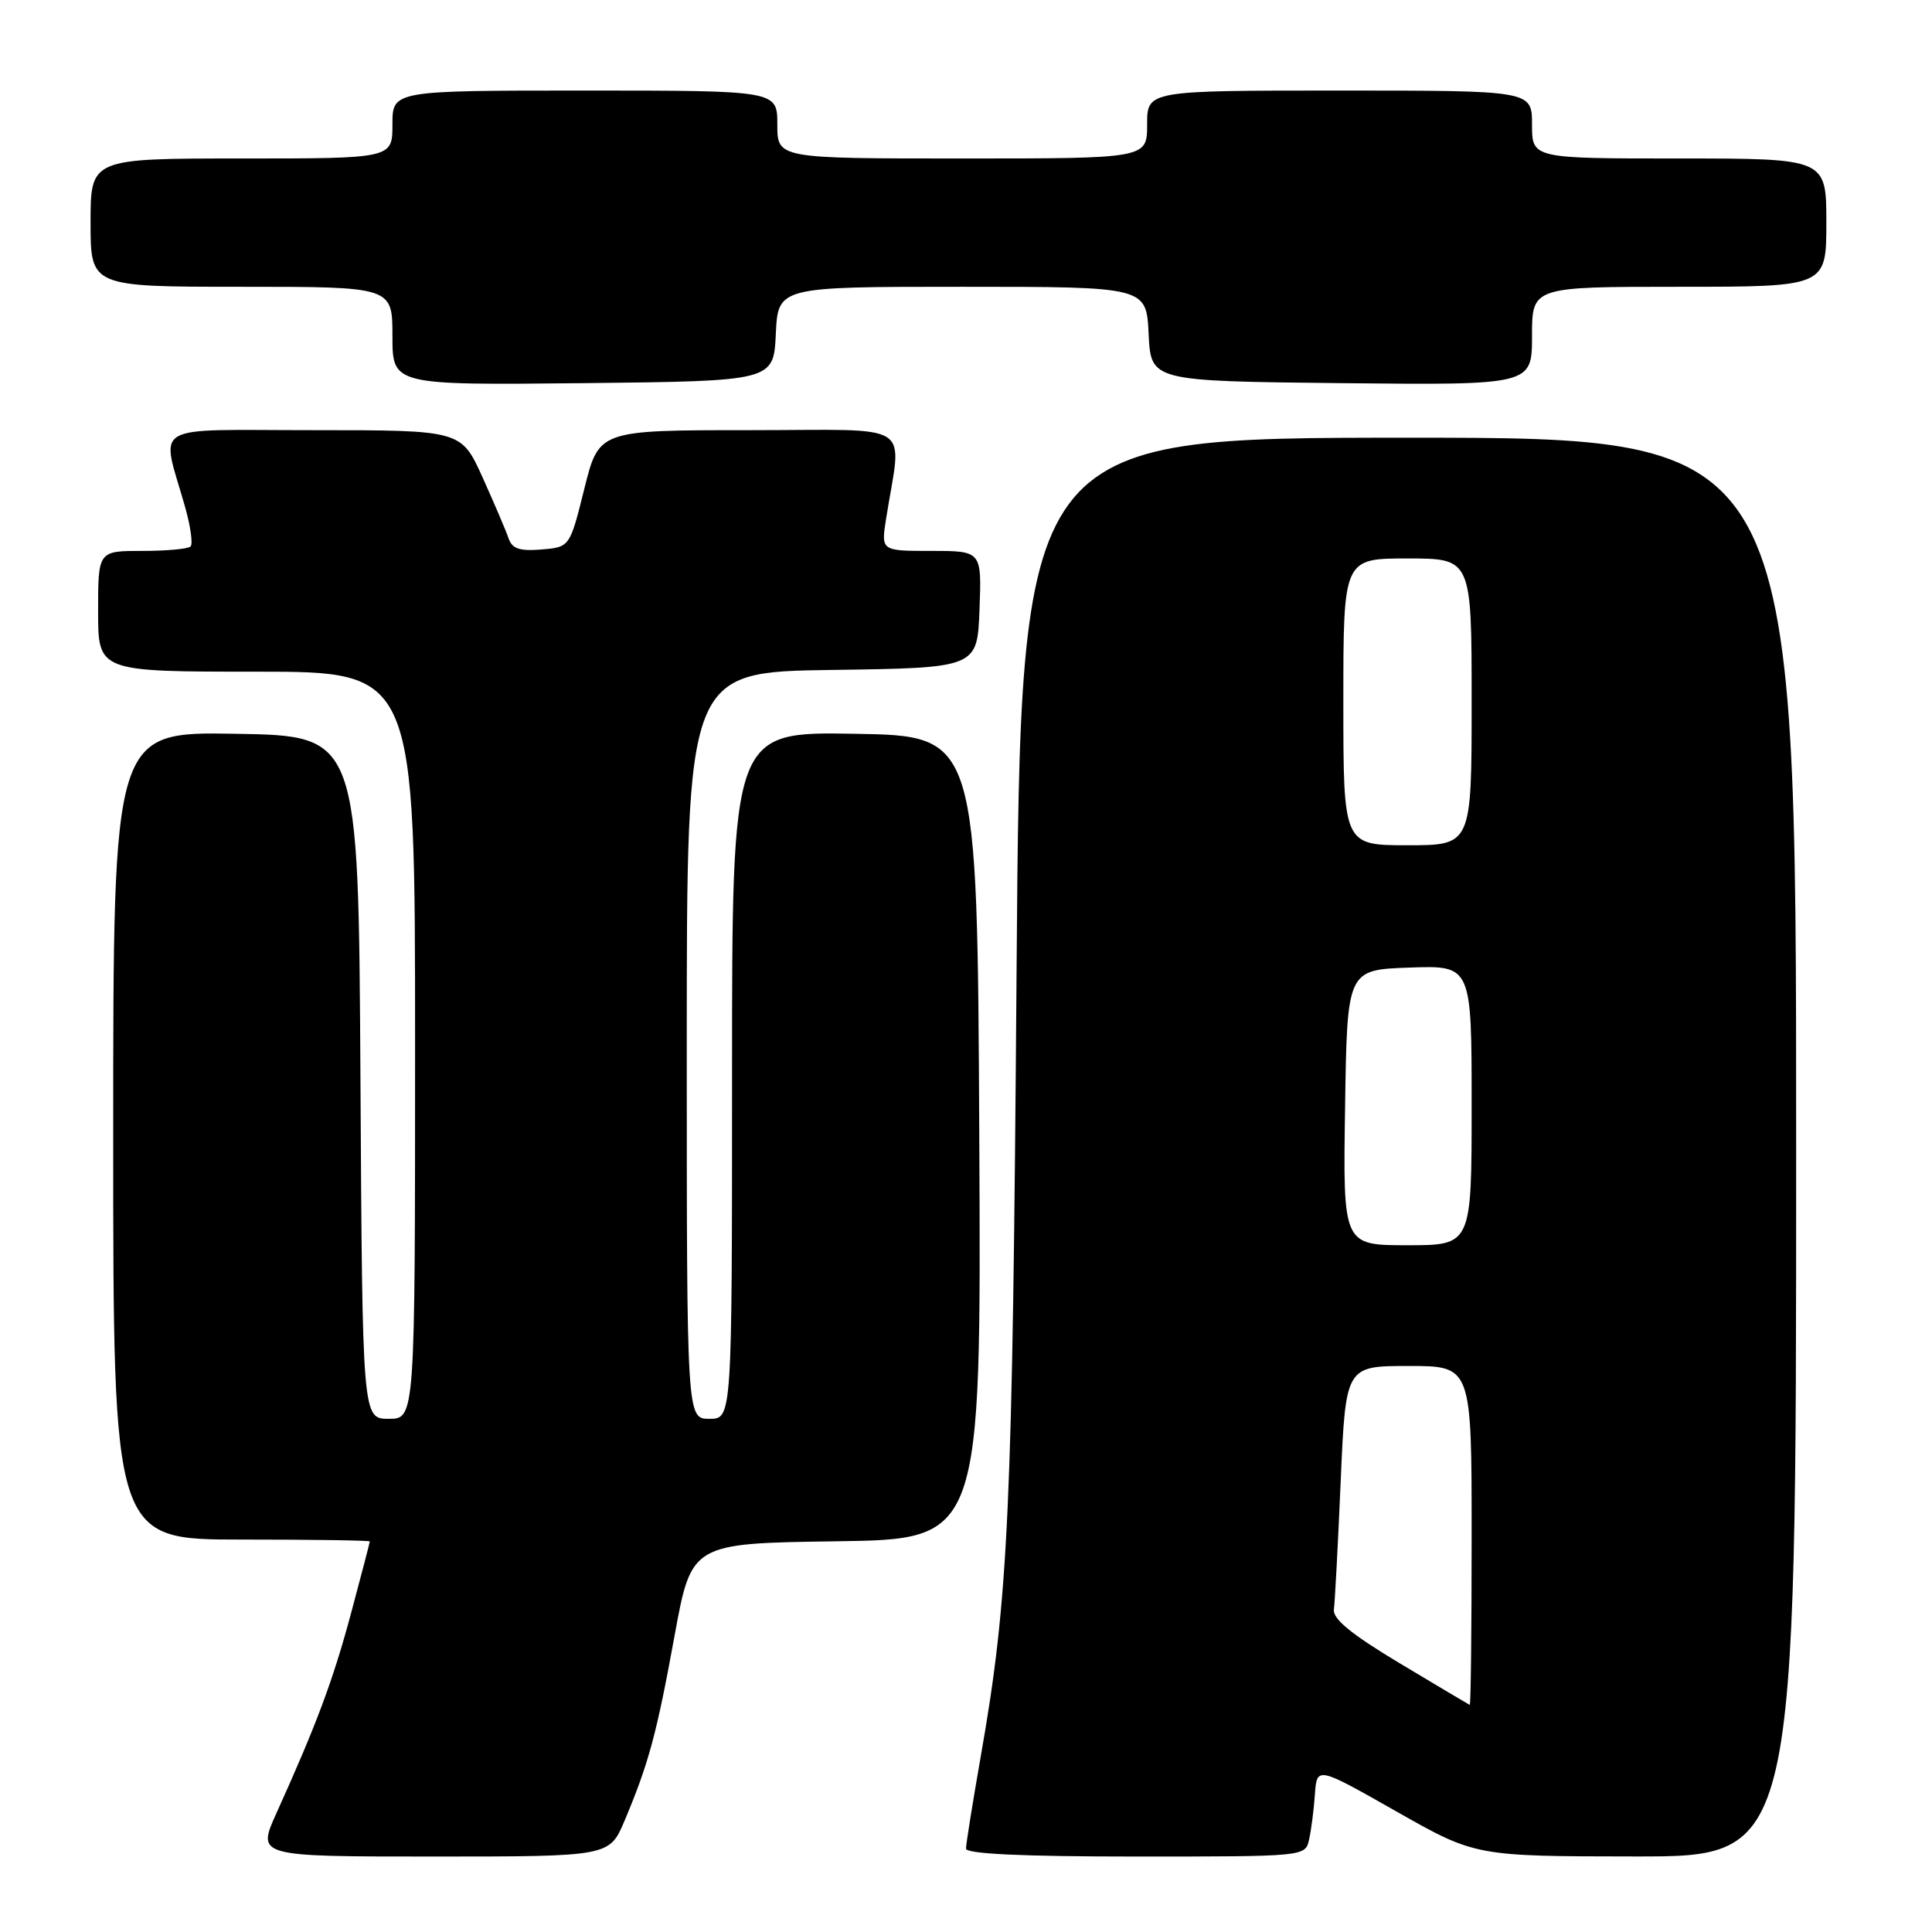 <?xml version="1.0" encoding="UTF-8" standalone="no"?>
<!DOCTYPE svg PUBLIC "-//W3C//DTD SVG 1.1//EN" "http://www.w3.org/Graphics/SVG/1.1/DTD/svg11.dtd" >
<svg xmlns="http://www.w3.org/2000/svg" xmlns:xlink="http://www.w3.org/1999/xlink" version="1.1" viewBox="0 0 256 256">
 <g >
 <path fill="currentColor"
d=" M 82.76 241.25 C 85.96 233.64 87.01 229.77 89.38 216.76 C 91.62 204.50 91.62 204.50 110.82 204.23 C 130.02 203.96 130.02 203.96 129.76 150.73 C 129.50 97.50 129.50 97.50 113.25 97.23 C 97.00 96.95 97.00 96.95 97.00 142.48 C 97.00 188.00 97.00 188.00 94.00 188.00 C 91.00 188.00 91.00 188.00 91.00 138.52 C 91.00 89.04 91.00 89.04 110.25 88.77 C 129.50 88.50 129.50 88.50 129.79 80.75 C 130.08 73.00 130.08 73.00 123.41 73.00 C 116.74 73.00 116.74 73.00 117.41 68.75 C 119.48 55.58 121.66 57.00 99.31 57.00 C 79.36 57.00 79.36 57.00 77.43 64.75 C 75.50 72.50 75.50 72.50 71.74 72.81 C 68.83 73.05 67.85 72.71 67.38 71.31 C 67.04 70.31 65.49 66.69 63.94 63.25 C 61.11 57.00 61.11 57.00 41.53 57.00 C 19.43 57.00 21.33 55.86 24.52 67.16 C 25.25 69.73 25.58 72.09 25.25 72.41 C 24.93 72.74 22.04 73.00 18.83 73.00 C 13.00 73.00 13.00 73.00 13.00 81.00 C 13.00 89.00 13.00 89.00 34.00 89.00 C 55.00 89.00 55.00 89.00 55.00 138.50 C 55.00 188.00 55.00 188.00 51.51 188.00 C 48.02 188.00 48.02 188.00 47.76 142.75 C 47.50 97.50 47.50 97.50 31.25 97.23 C 15.00 96.95 15.00 96.95 15.00 150.48 C 15.00 204.00 15.00 204.00 32.00 204.00 C 41.35 204.00 49.00 204.11 49.00 204.25 C 49.00 204.39 47.89 208.63 46.54 213.67 C 44.15 222.60 41.96 228.47 36.63 240.25 C 34.03 246.00 34.03 246.00 57.39 246.00 C 80.75 246.00 80.75 246.00 82.76 241.25 Z  M 173.46 243.75 C 173.74 242.51 174.09 239.82 174.23 237.77 C 174.50 234.05 174.50 234.05 185.00 240.01 C 195.50 245.97 195.50 245.97 216.75 245.99 C 238.00 246.00 238.00 246.00 238.00 152.00 C 238.00 58.00 238.00 58.00 186.62 58.00 C 135.23 58.00 135.23 58.00 134.70 128.75 C 134.17 200.35 133.66 211.63 129.96 232.70 C 128.88 238.86 128.00 244.38 128.00 244.95 C 128.00 245.65 135.49 246.00 150.48 246.00 C 172.96 246.00 172.96 246.00 173.46 243.75 Z  M 102.80 44.25 C 103.10 38.00 103.10 38.00 127.50 38.00 C 151.90 38.00 151.90 38.00 152.20 44.25 C 152.50 50.50 152.50 50.50 177.75 50.77 C 203.00 51.03 203.00 51.03 203.00 44.52 C 203.00 38.00 203.00 38.00 222.50 38.00 C 242.00 38.00 242.00 38.00 242.00 29.50 C 242.00 21.00 242.00 21.00 222.50 21.00 C 203.00 21.00 203.00 21.00 203.00 16.50 C 203.00 12.00 203.00 12.00 177.50 12.00 C 152.00 12.00 152.00 12.00 152.00 16.50 C 152.00 21.00 152.00 21.00 127.50 21.00 C 103.00 21.00 103.00 21.00 103.00 16.50 C 103.00 12.00 103.00 12.00 77.50 12.00 C 52.00 12.00 52.00 12.00 52.00 16.50 C 52.00 21.00 52.00 21.00 32.00 21.00 C 12.00 21.00 12.00 21.00 12.00 29.50 C 12.00 38.00 12.00 38.00 32.00 38.00 C 52.00 38.00 52.00 38.00 52.00 44.52 C 52.00 51.03 52.00 51.03 77.25 50.77 C 102.50 50.50 102.50 50.50 102.80 44.25 Z  M 185.50 220.41 C 179.07 216.56 176.57 214.51 176.75 213.26 C 176.88 212.29 177.29 204.64 177.65 196.25 C 178.31 181.00 178.31 181.00 186.65 181.00 C 195.00 181.00 195.00 181.00 195.00 203.50 C 195.00 215.88 194.89 225.96 194.75 225.91 C 194.61 225.85 190.45 223.38 185.50 220.41 Z  M 178.23 146.75 C 178.50 128.50 178.50 128.50 186.75 128.21 C 195.00 127.92 195.00 127.92 195.00 146.46 C 195.00 165.00 195.00 165.00 186.48 165.00 C 177.95 165.00 177.95 165.00 178.23 146.75 Z  M 178.00 93.00 C 178.00 74.00 178.00 74.00 186.50 74.00 C 195.00 74.00 195.00 74.00 195.00 93.00 C 195.00 112.00 195.00 112.00 186.50 112.00 C 178.00 112.00 178.00 112.00 178.00 93.00 Z "/>
</g>
</svg>